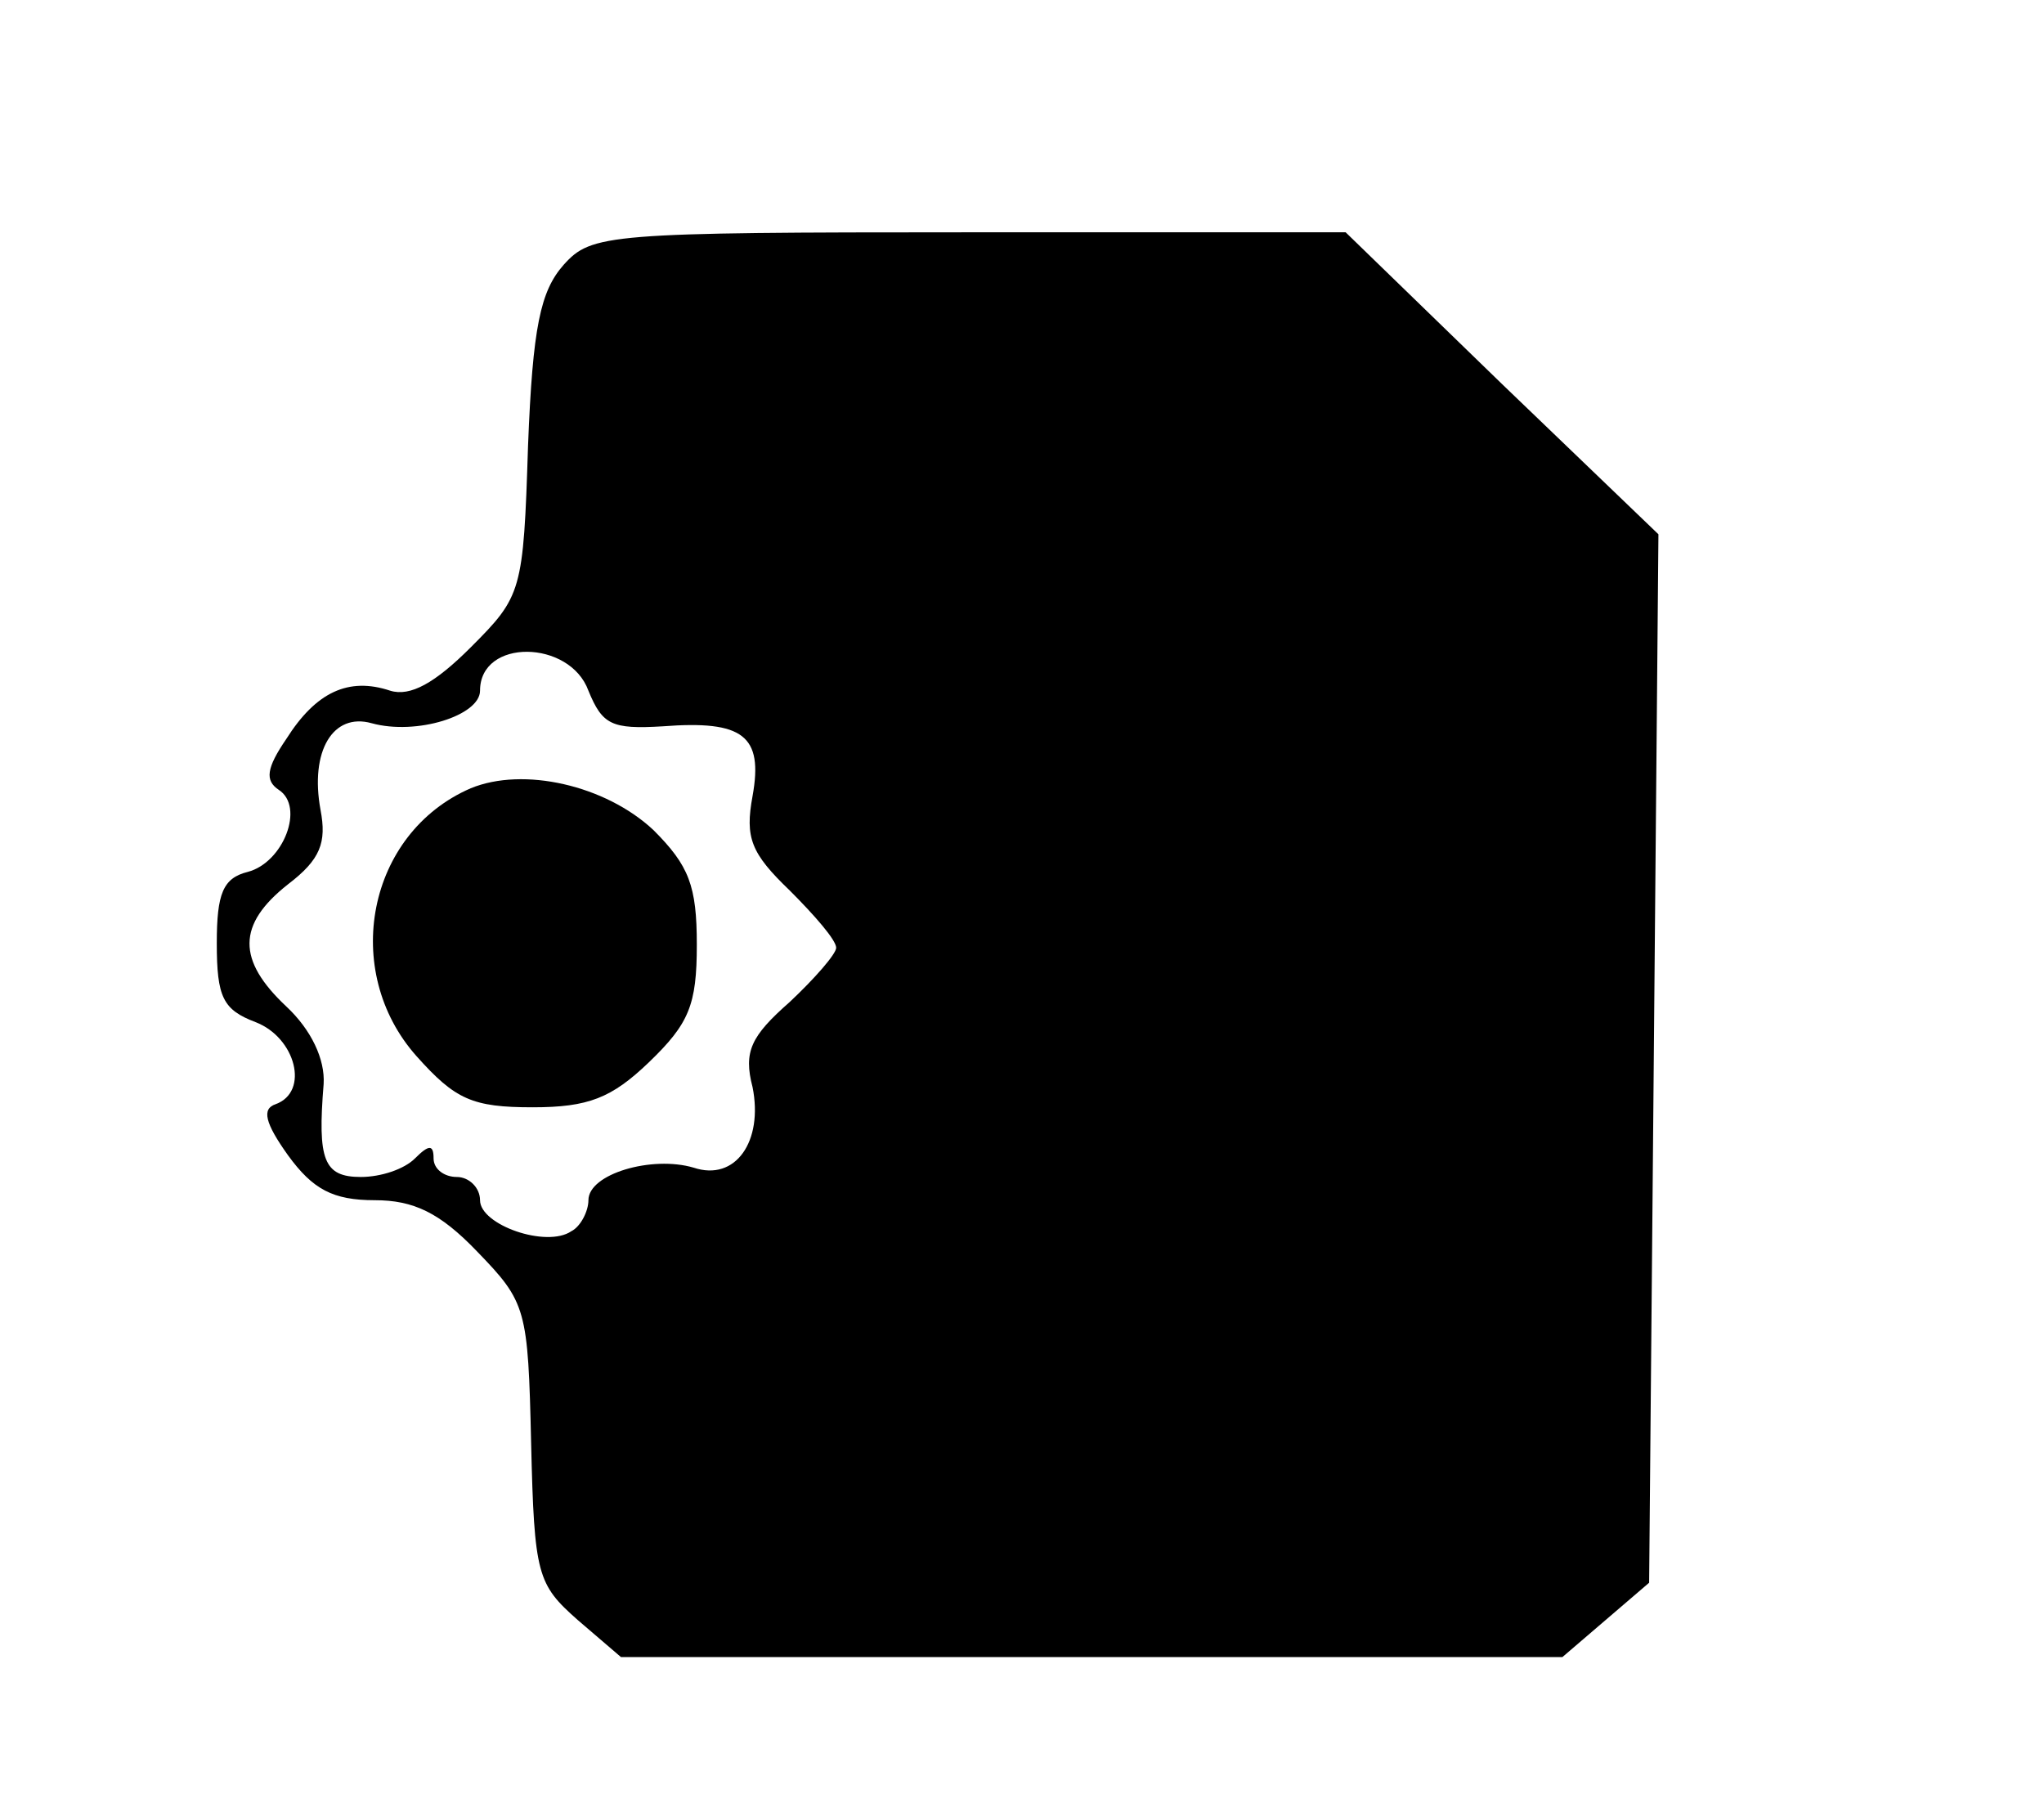 <?xml version="1.0" standalone="no"?>
<!DOCTYPE svg PUBLIC "-//W3C//DTD SVG 20010904//EN"
 "http://www.w3.org/TR/2001/REC-SVG-20010904/DTD/svg10.dtd">
<svg version="1.0" xmlns="http://www.w3.org/2000/svg"
 width="132pt" height="117pt" viewBox="0 0 132 117"
 preserveAspectRatio="xMidYMid meet">

<g transform="translate(0,117) scale(0.1,-0.1)"
fill="#000000" stroke="none">
<path d="M364 999 c-15 -17 -20 -40 -23 -117 -3 -94 -4 -97 -37 -130 -23 -23
-39 -32 -52 -28 -27 9 -48 -1 -67 -31 -13 -19 -14 -27 -5 -33 17 -11 3 -47
-20 -53 -16 -4 -20 -14 -20 -46 0 -35 4 -43 25 -51 26 -10 35 -45 13 -53 -9
-3 -7 -12 8 -33 16 -22 29 -29 56 -29 25 0 42 -8 66 -33 32 -33 33 -37 35
-124 2 -85 4 -91 30 -114 l28 -24 304 0 304 0 28 24 28 24 3 338 3 339 -101
97 -101 98 -243 0 c-234 0 -244 -1 -262 -21z m16 -275 c9 -22 15 -25 48 -23
52 4 65 -6 58 -45 -5 -27 -1 -37 24 -61 16 -16 30 -32 30 -37 0 -4 -14 -20
-30 -35 -25 -22 -30 -32 -24 -55 7 -35 -11 -61 -38 -52 -27 8 -68 -4 -68 -21
0 -7 -5 -17 -11 -20 -16 -11 -59 4 -59 20 0 8 -7 15 -15 15 -8 0 -15 5 -15 12
0 9 -3 9 -12 0 -7 -7 -22 -12 -35 -12 -24 0 -28 11 -24 60 1 16 -8 35 -24 50
-32 30 -32 53 1 79 21 16 25 27 21 48 -7 38 8 63 33 56 29 -8 70 5 70 21 0 34
58 33 70 0z"/>
<path d="M304 661 c-67 -29 -84 -118 -35 -173 25 -28 36 -33 75 -33 36 0 51 6
75 29 26 25 31 37 31 76 0 38 -5 51 -28 74 -31 29 -84 41 -118 27z"/>
</g>
</svg>
